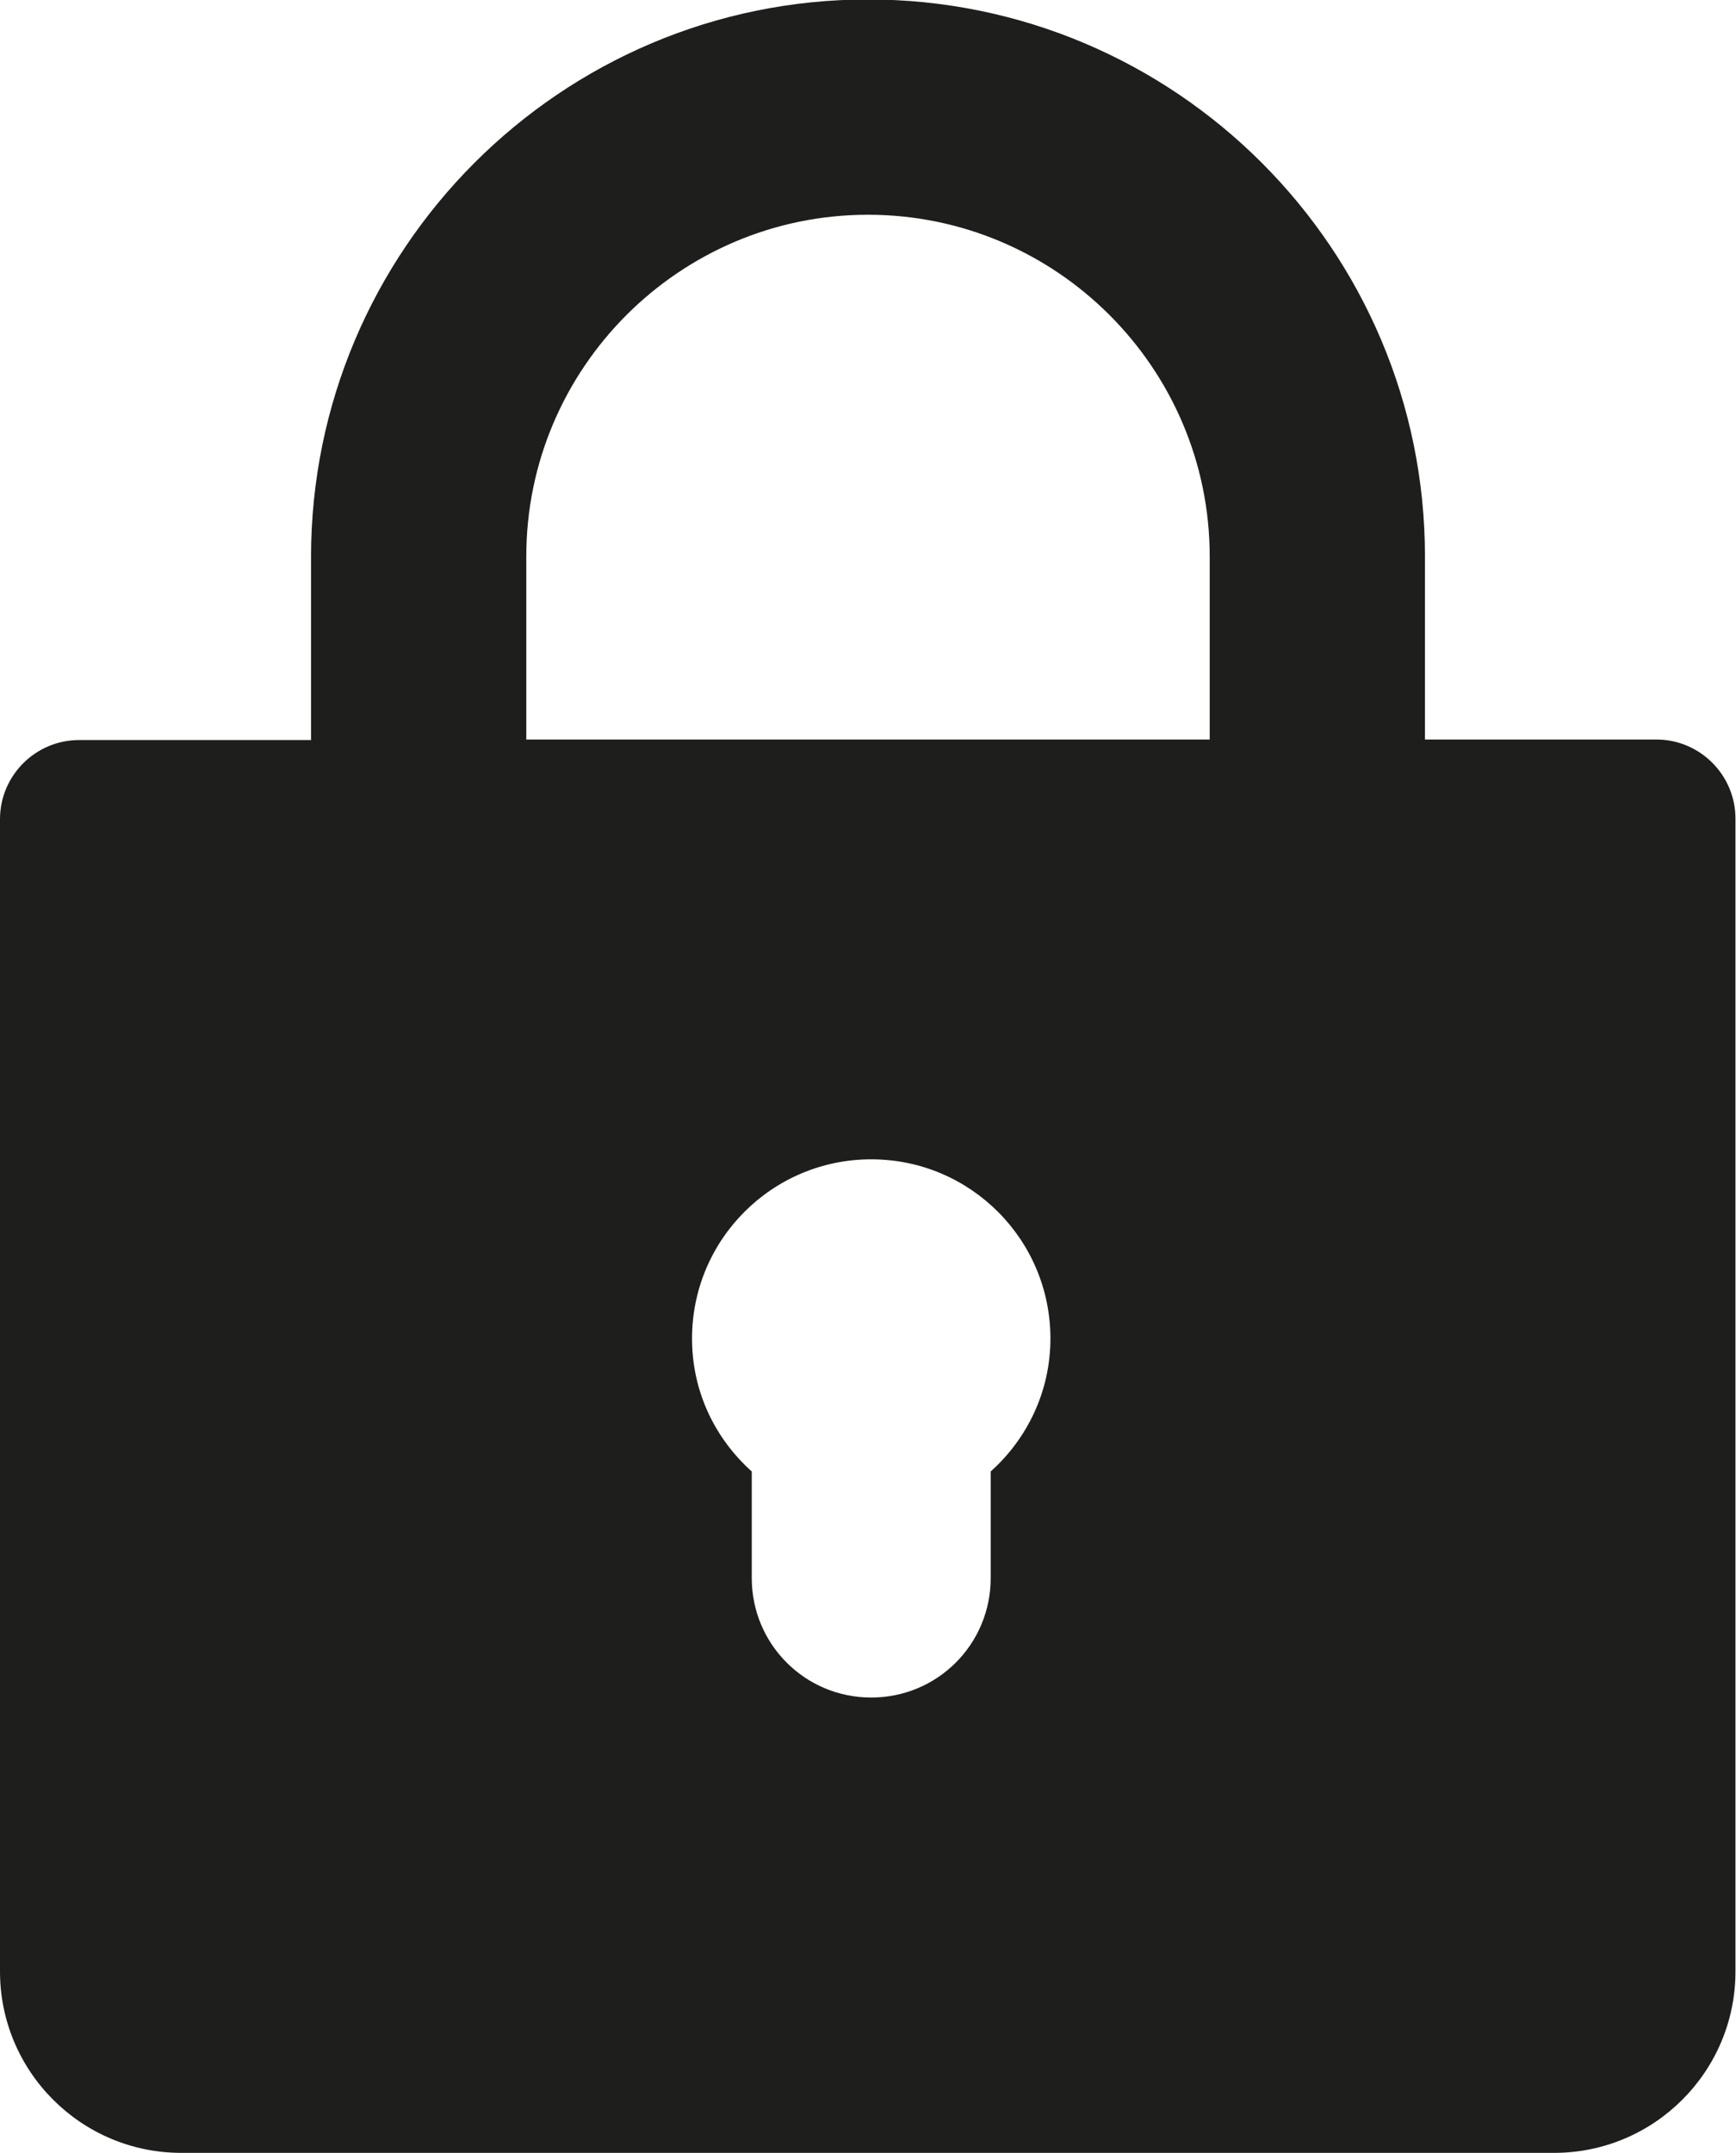 <?xml version="1.0" encoding="UTF-8"?>
<svg id="Ebene_2" xmlns="http://www.w3.org/2000/svg" viewBox="0 0 32.26 40">
  <defs>
    <style>
      .cls-1 {
        fill: #1e1e1c;
      }
    </style>
  </defs>
  <g id="_x33_219">
    <path class="cls-1" d="M30.79,13.74h-4.31v-3.4c0-5.71-4.64-10.35-10.35-10.35S5.78,4.64,5.78,10.35v3.4H1.47c-.81,0-1.47.66-1.47,1.47v21.41c0,1.86,1.51,3.37,3.37,3.37h25.51c1.86,0,3.37-1.51,3.37-3.37V15.21c0-.81-.66-1.47-1.47-1.47ZM18.41,27.34v1.98c0,1.23-.99,2.22-2.22,2.22s-2.22-.99-2.22-2.22v-1.98c-.68-.61-1.11-1.48-1.11-2.47,0-1.84,1.49-3.33,3.33-3.33s3.33,1.49,3.33,3.33c0,.98-.43,1.86-1.11,2.47ZM22.48,13.74h-12.7v-3.4c0-3.5,2.85-6.35,6.35-6.35s6.35,2.85,6.35,6.35v3.4Z"/>
  </g>
</svg>